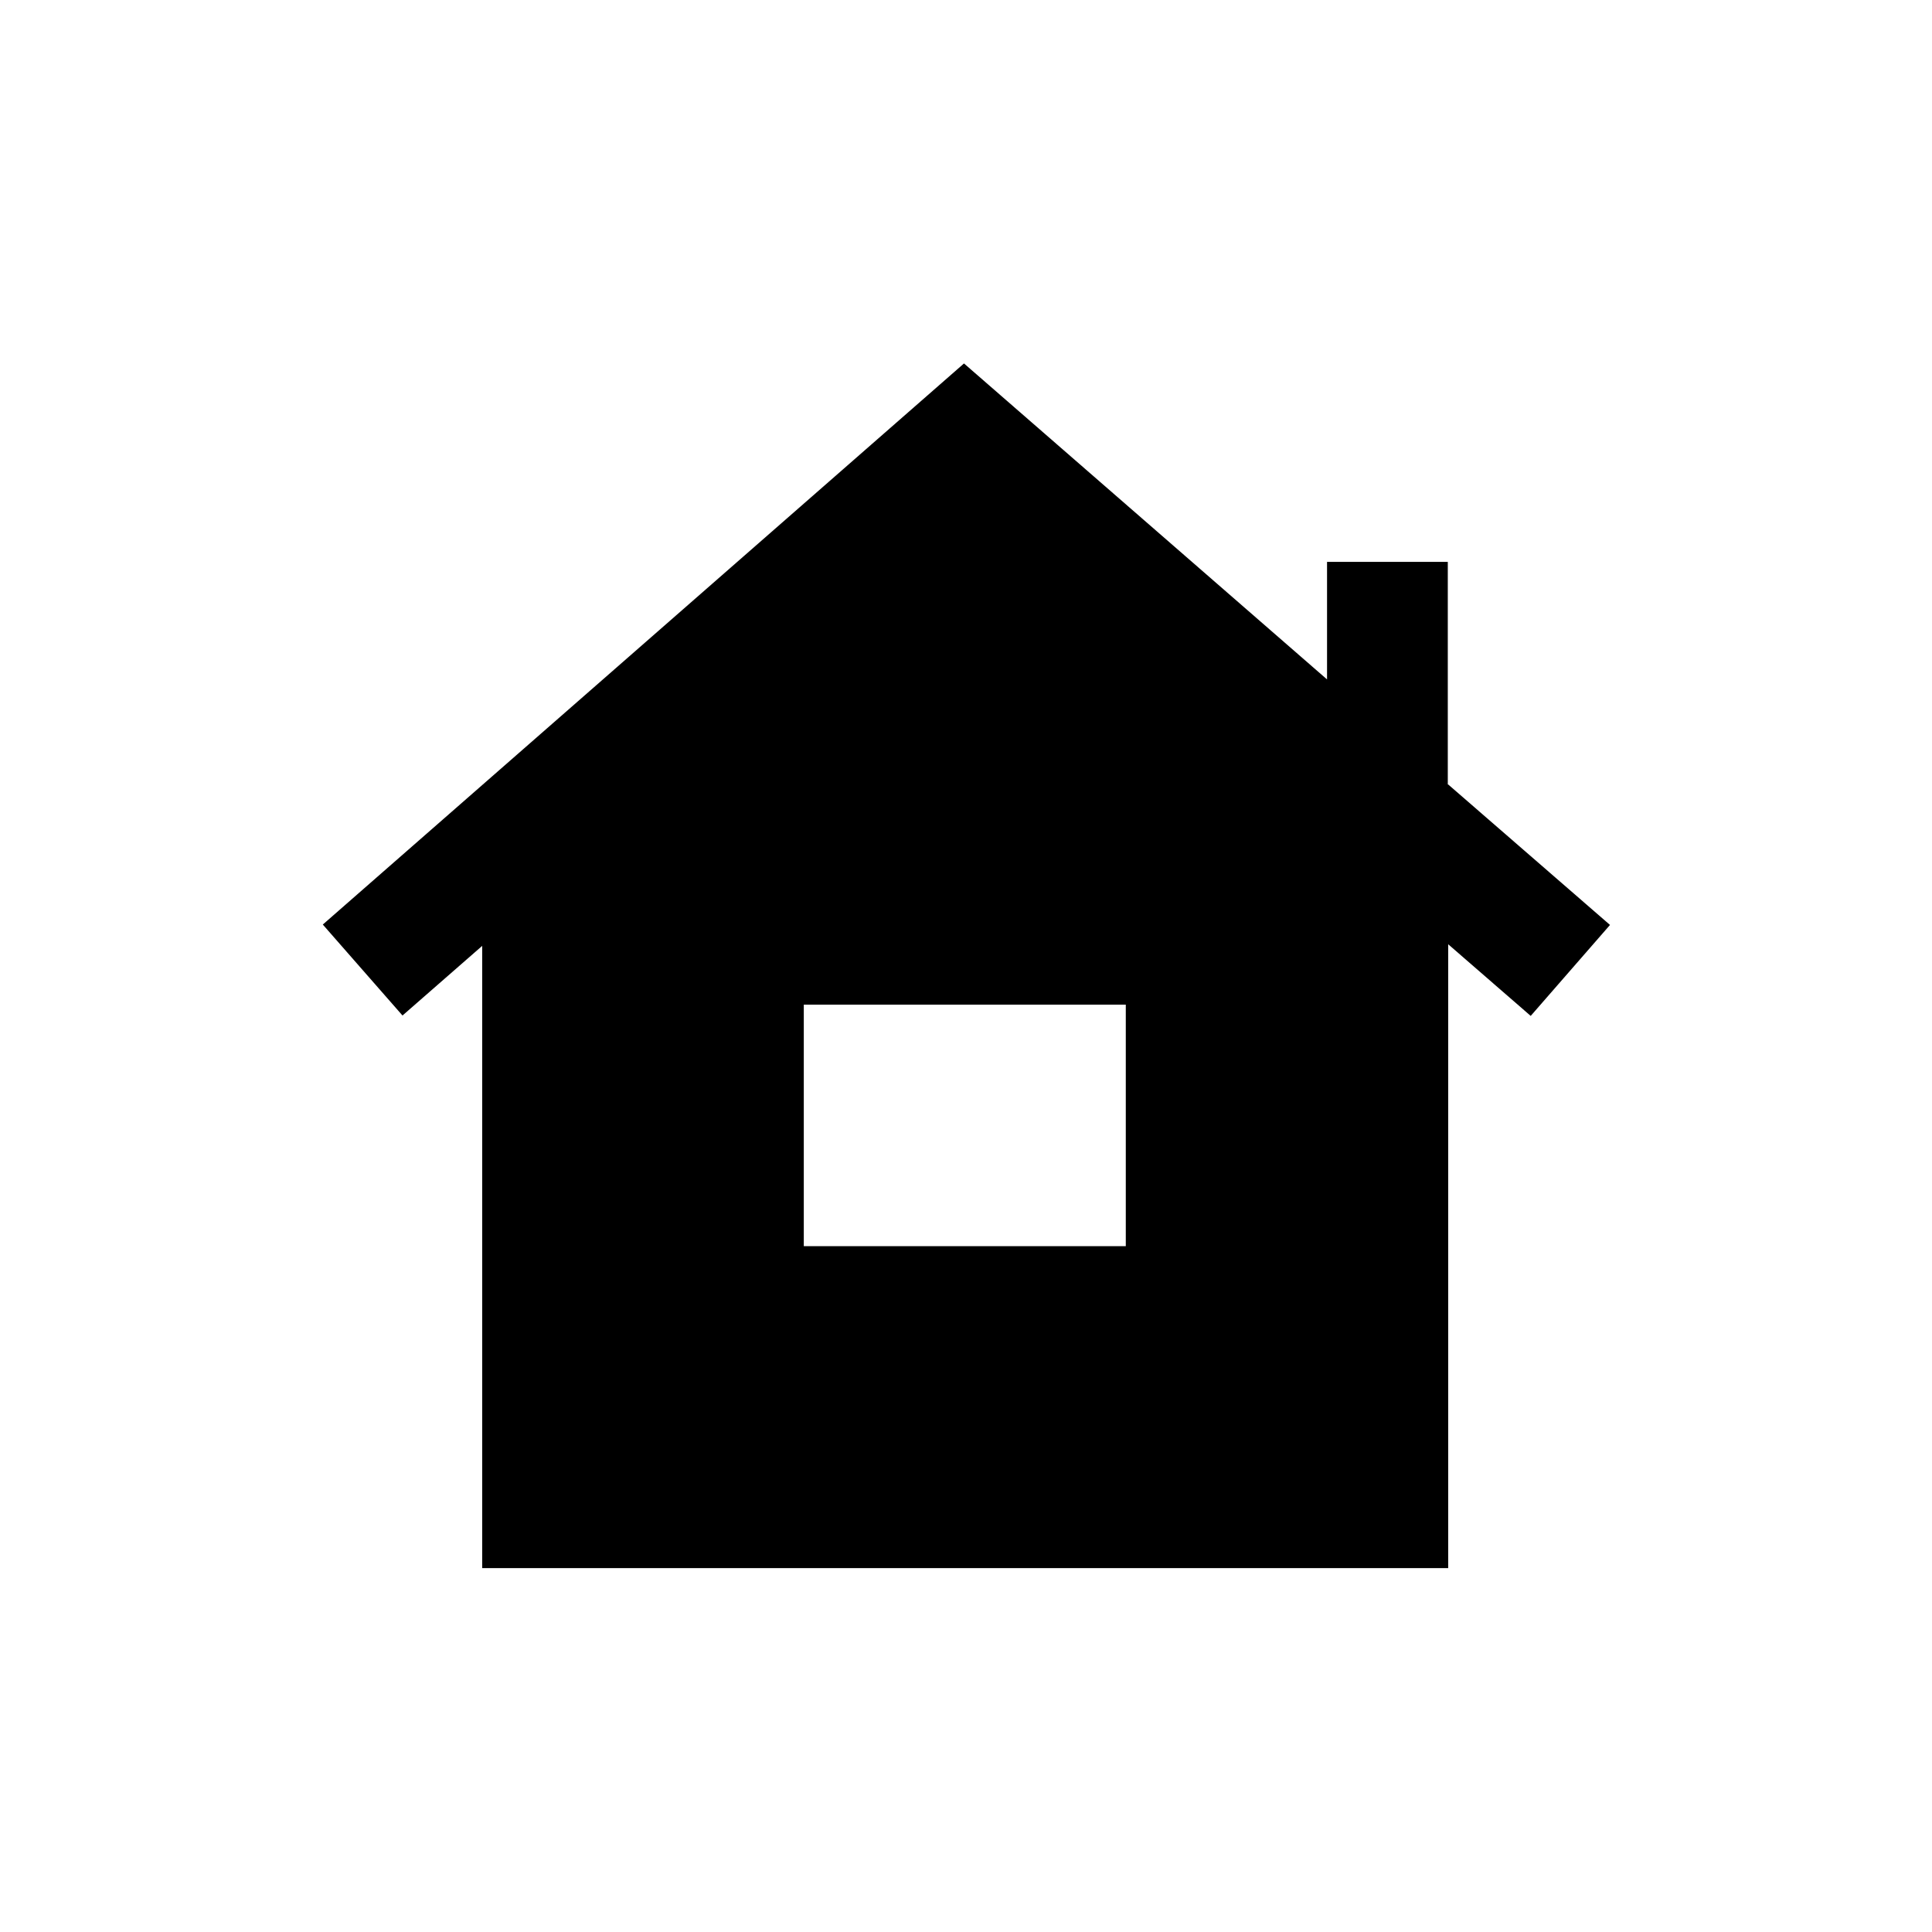 <svg xmlns="http://www.w3.org/2000/svg" viewBox="0 0 48 48"><title>Huis</title><path d="M35.97 19.49v-5.53h-3v2.92l-9.02-7.85L8.02 22.97 10 25.23l1.98-1.73v15.46h24v-15.5l2.05 1.78L40 22.98l-4.02-3.49Zm-8 11.47h-8v-6h8v6Z"/></svg>
